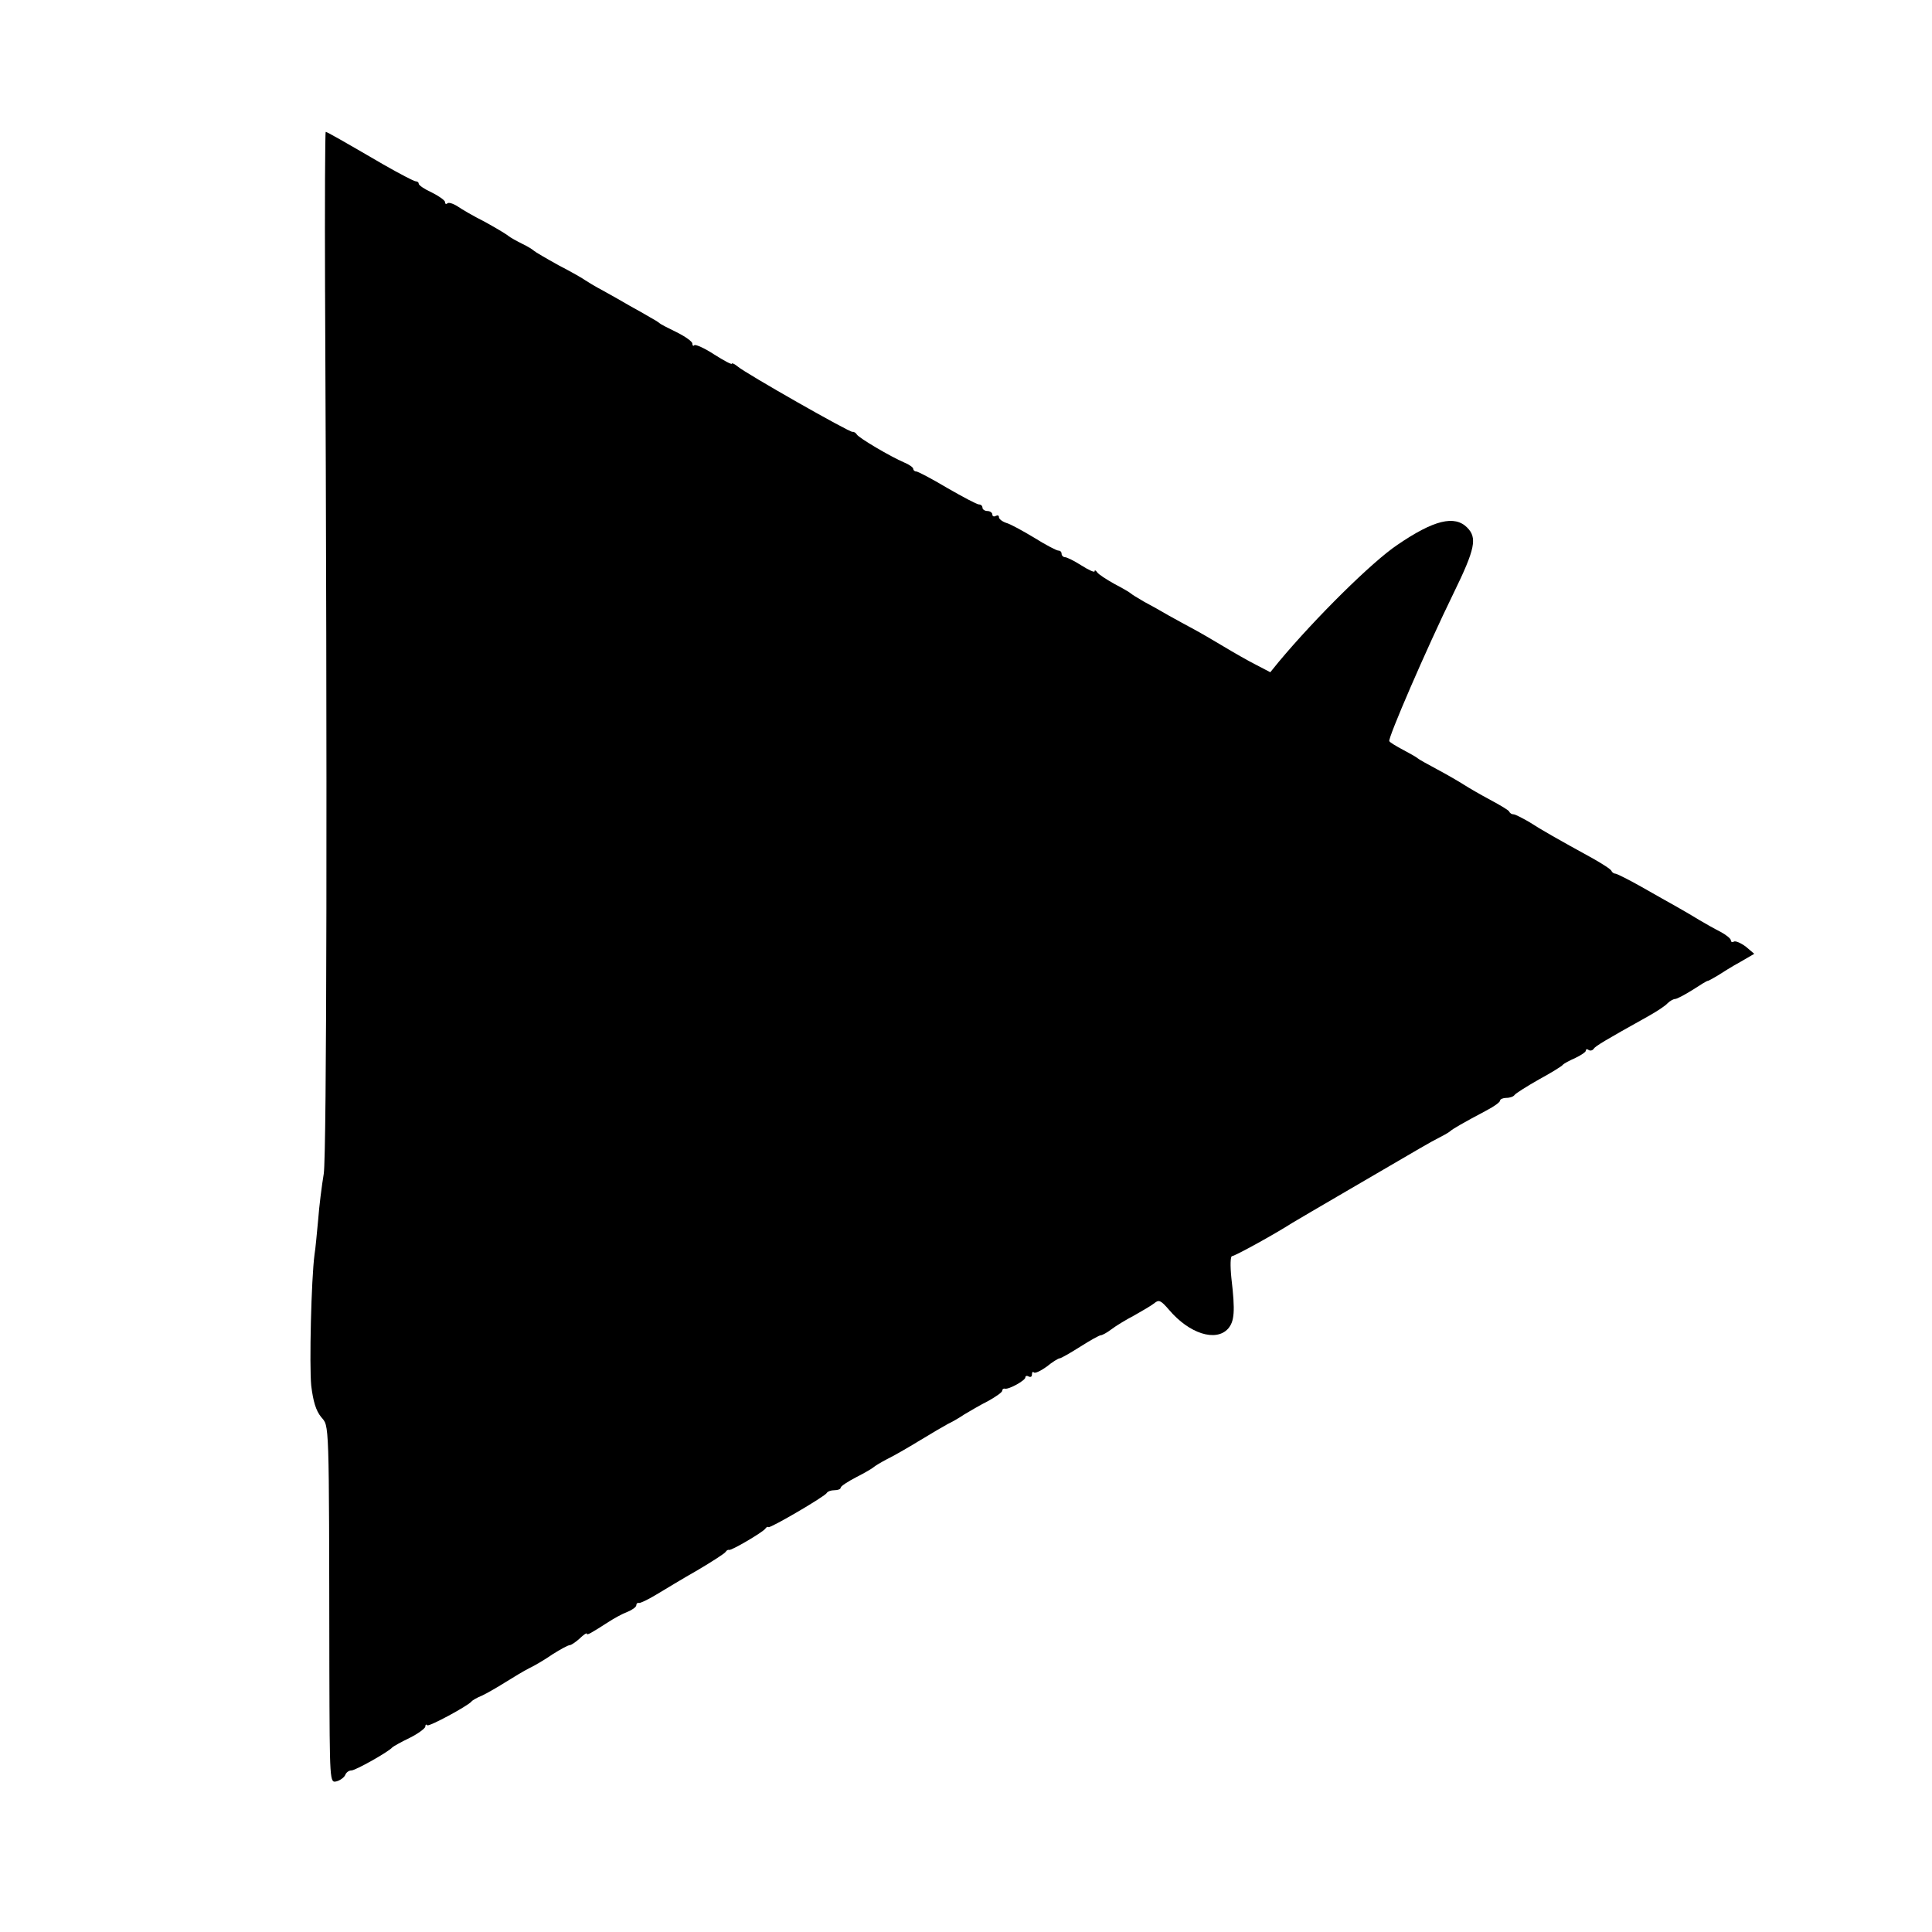 <?xml version="1.0" standalone="no"?>
<!DOCTYPE svg PUBLIC "-//W3C//DTD SVG 20010904//EN"
 "http://www.w3.org/TR/2001/REC-SVG-20010904/DTD/svg10.dtd">
<svg version="1.0" xmlns="http://www.w3.org/2000/svg"
 width="586pt" height="586pt" viewBox="0 0 586 586"
 preserveAspectRatio="xMidYMid meet">
<g transform="translate(0,586) scale(0.1,-0.1)"
fill="#000000" stroke="none">
<path d="M986 4973 c7 -1481 5 -2613 -4 -2673 -6 -36 -14 -99 -17 -140 -4 -41
-8 -88 -11 -105 -10 -75 -16 -337 -10 -398 6 -48 14 -75 30 -95 25 -30 24 4
25 -764 1 -346 1 -346 22 -341 11 3 23 12 26 19 3 8 11 14 19 14 12 0 112 56
124 70 3 3 26 16 53 29 26 13 47 29 47 34 0 6 3 8 6 4 5 -5 122 58 134 72 3 4
17 12 32 18 15 7 46 25 70 40 24 15 57 35 73 43 17 8 49 27 72 43 24 15 46 27
51 27 4 0 18 9 30 20 12 12 22 18 22 15 0 -6 12 1 65 35 17 11 42 25 58 31 15
6 27 15 27 20 0 5 3 8 8 7 4 -1 27 10 52 25 25 15 81 49 125 74 44 26 83 51
86 56 3 5 8 7 10 6 5 -4 102 53 110 64 3 5 8 7 10 5 5 -4 173 94 177 104 2 4
12 8 23 8 10 0 19 3 19 8 0 4 21 18 48 32 26 13 49 27 52 30 3 3 21 14 40 24
19 9 64 35 100 57 36 22 74 44 85 50 11 5 34 18 50 29 17 10 49 29 73 41 23
13 42 26 42 31 0 4 3 7 8 6 12 -3 62 25 62 34 0 5 5 6 10 3 6 -3 10 -1 10 6 0
7 3 10 6 6 4 -3 21 5 39 18 17 14 35 25 39 25 4 0 32 16 62 35 30 19 58 35 63
35 4 0 19 8 32 18 13 10 44 29 69 42 25 14 52 30 61 37 14 12 20 9 45 -20 61
-72 142 -98 179 -57 19 22 22 52 10 153 -4 39 -3 67 2 67 8 0 125 64 183 101
16 10 320 187 385 225 22 13 51 29 65 36 14 7 27 15 30 18 5 5 39 25 109 62
23 12 41 25 41 30 0 4 9 8 19 8 11 0 22 4 25 9 4 5 37 26 74 47 37 20 69 40
72 44 3 4 20 13 38 21 17 8 32 18 32 22 0 5 4 6 9 2 5 -3 12 -1 15 4 5 8 35
26 166 99 25 14 51 31 58 39 7 7 18 13 23 13 5 0 28 12 52 27 23 15 44 28 47
28 3 0 16 8 30 16 14 9 44 28 68 41 l43 25 -26 22 c-15 11 -31 18 -36 15 -5
-3 -9 -1 -9 4 0 5 -15 17 -32 26 -18 9 -46 25 -63 35 -16 10 -47 28 -68 40
-21 12 -70 39 -108 61 -39 22 -75 40 -79 40 -5 0 -10 4 -12 8 -1 5 -28 22 -58
39 -102 56 -155 86 -192 110 -21 12 -42 23 -47 23 -5 0 -11 3 -13 8 -1 4 -28
20 -58 36 -30 16 -66 37 -80 46 -14 9 -50 30 -80 46 -30 16 -57 31 -60 34 -3
3 -22 14 -43 25 -21 11 -41 23 -43 27 -5 8 112 279 195 449 66 135 72 168 41
199 -38 38 -101 23 -212 -53 -76 -51 -247 -220 -359 -354 l-26 -32 -44 23
c-24 12 -69 38 -99 56 -30 18 -71 42 -90 52 -19 10 -53 29 -75 41 -22 13 -56
32 -75 42 -19 11 -37 22 -40 25 -3 3 -25 16 -50 29 -25 14 -48 29 -52 35 -4 6
-8 8 -8 3 0 -4 -18 4 -40 18 -22 14 -44 25 -50 25 -5 0 -10 5 -10 10 0 6 -4
10 -10 10 -5 0 -38 17 -73 39 -35 21 -73 42 -85 45 -12 4 -22 12 -22 17 0 6
-4 7 -10 4 -5 -3 -10 -1 -10 4 0 6 -7 11 -15 11 -8 0 -15 5 -15 10 0 6 -5 10
-11 10 -6 0 -49 23 -96 50 -47 28 -89 50 -94 50 -5 0 -9 4 -9 8 0 4 -12 13
-27 19 -42 18 -137 74 -144 85 -3 5 -9 9 -13 8 -9 -2 -325 178 -348 198 -10 8
-18 12 -18 9 0 -4 -24 9 -54 28 -29 19 -56 31 -60 28 -3 -4 -6 -1 -6 5 0 6
-21 21 -47 34 -27 13 -50 25 -53 28 -3 3 -16 11 -29 18 -13 8 -40 23 -60 34
-20 12 -56 32 -81 46 -25 13 -49 28 -55 32 -5 4 -41 25 -80 45 -38 21 -72 41
-75 44 -3 3 -18 13 -35 21 -16 8 -37 19 -45 26 -8 6 -40 25 -71 42 -32 16 -68
37 -81 46 -14 9 -28 13 -31 9 -4 -3 -7 -2 -7 4 0 5 -18 18 -40 29 -22 10 -40
22 -40 27 0 4 -4 7 -9 7 -5 0 -49 23 -98 51 -122 71 -171 99 -175 99 -2 0 -3
-219 -2 -487z"/>
</g>
</svg>
